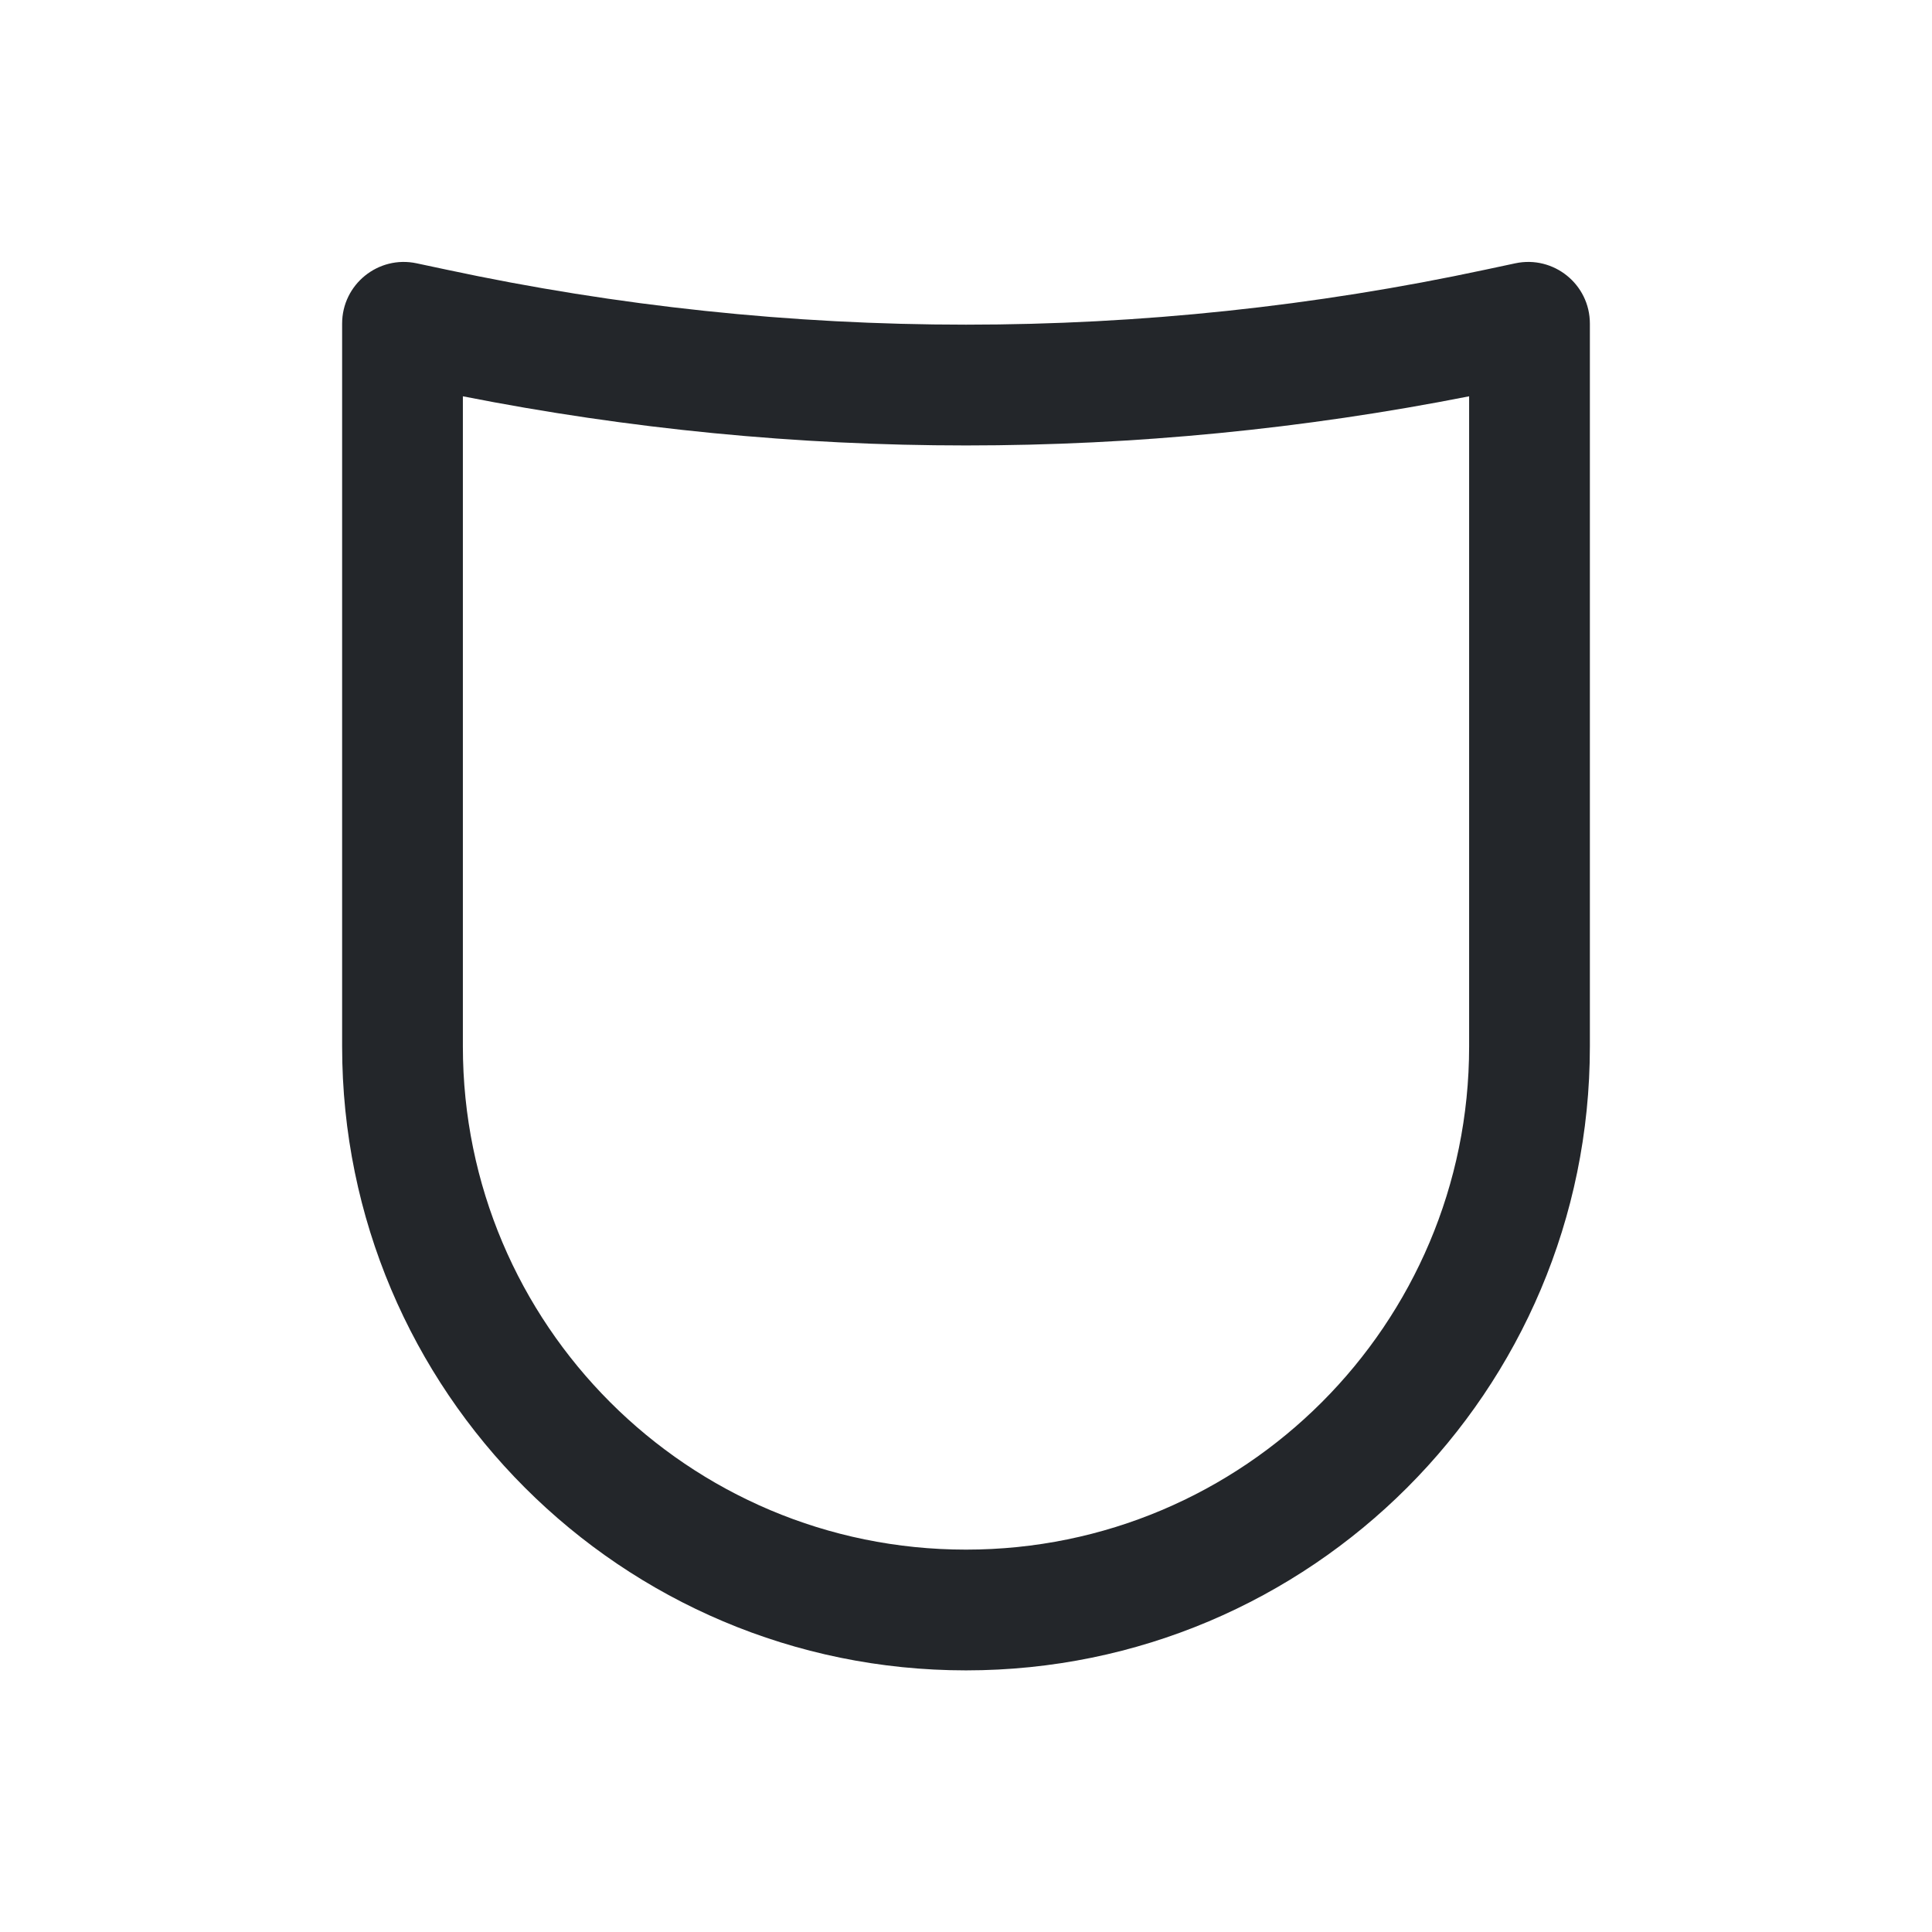 <svg width="24" height="24" viewBox="0 0 24 24" fill="none" xmlns="http://www.w3.org/2000/svg">
<path fill-rule="evenodd" clip-rule="evenodd" d="M18.823 3.271C19.3 3.169 19.75 3.532 19.75 4.02V13C19.75 17.28 16.28 20.75 12 20.75C7.72 20.75 4.25 17.28 4.25 13V4.02C4.25 3.532 4.7 3.169 5.176 3.271L5.543 3.349C9.799 4.261 14.201 4.261 18.457 3.349L18.823 3.271ZM18.25 4.923C14.123 5.737 9.877 5.737 5.75 4.923V13C5.75 16.452 8.548 19.25 12 19.25C15.452 19.25 18.25 16.452 18.25 13V4.923Z" fill="#23262A"/>
</svg>
